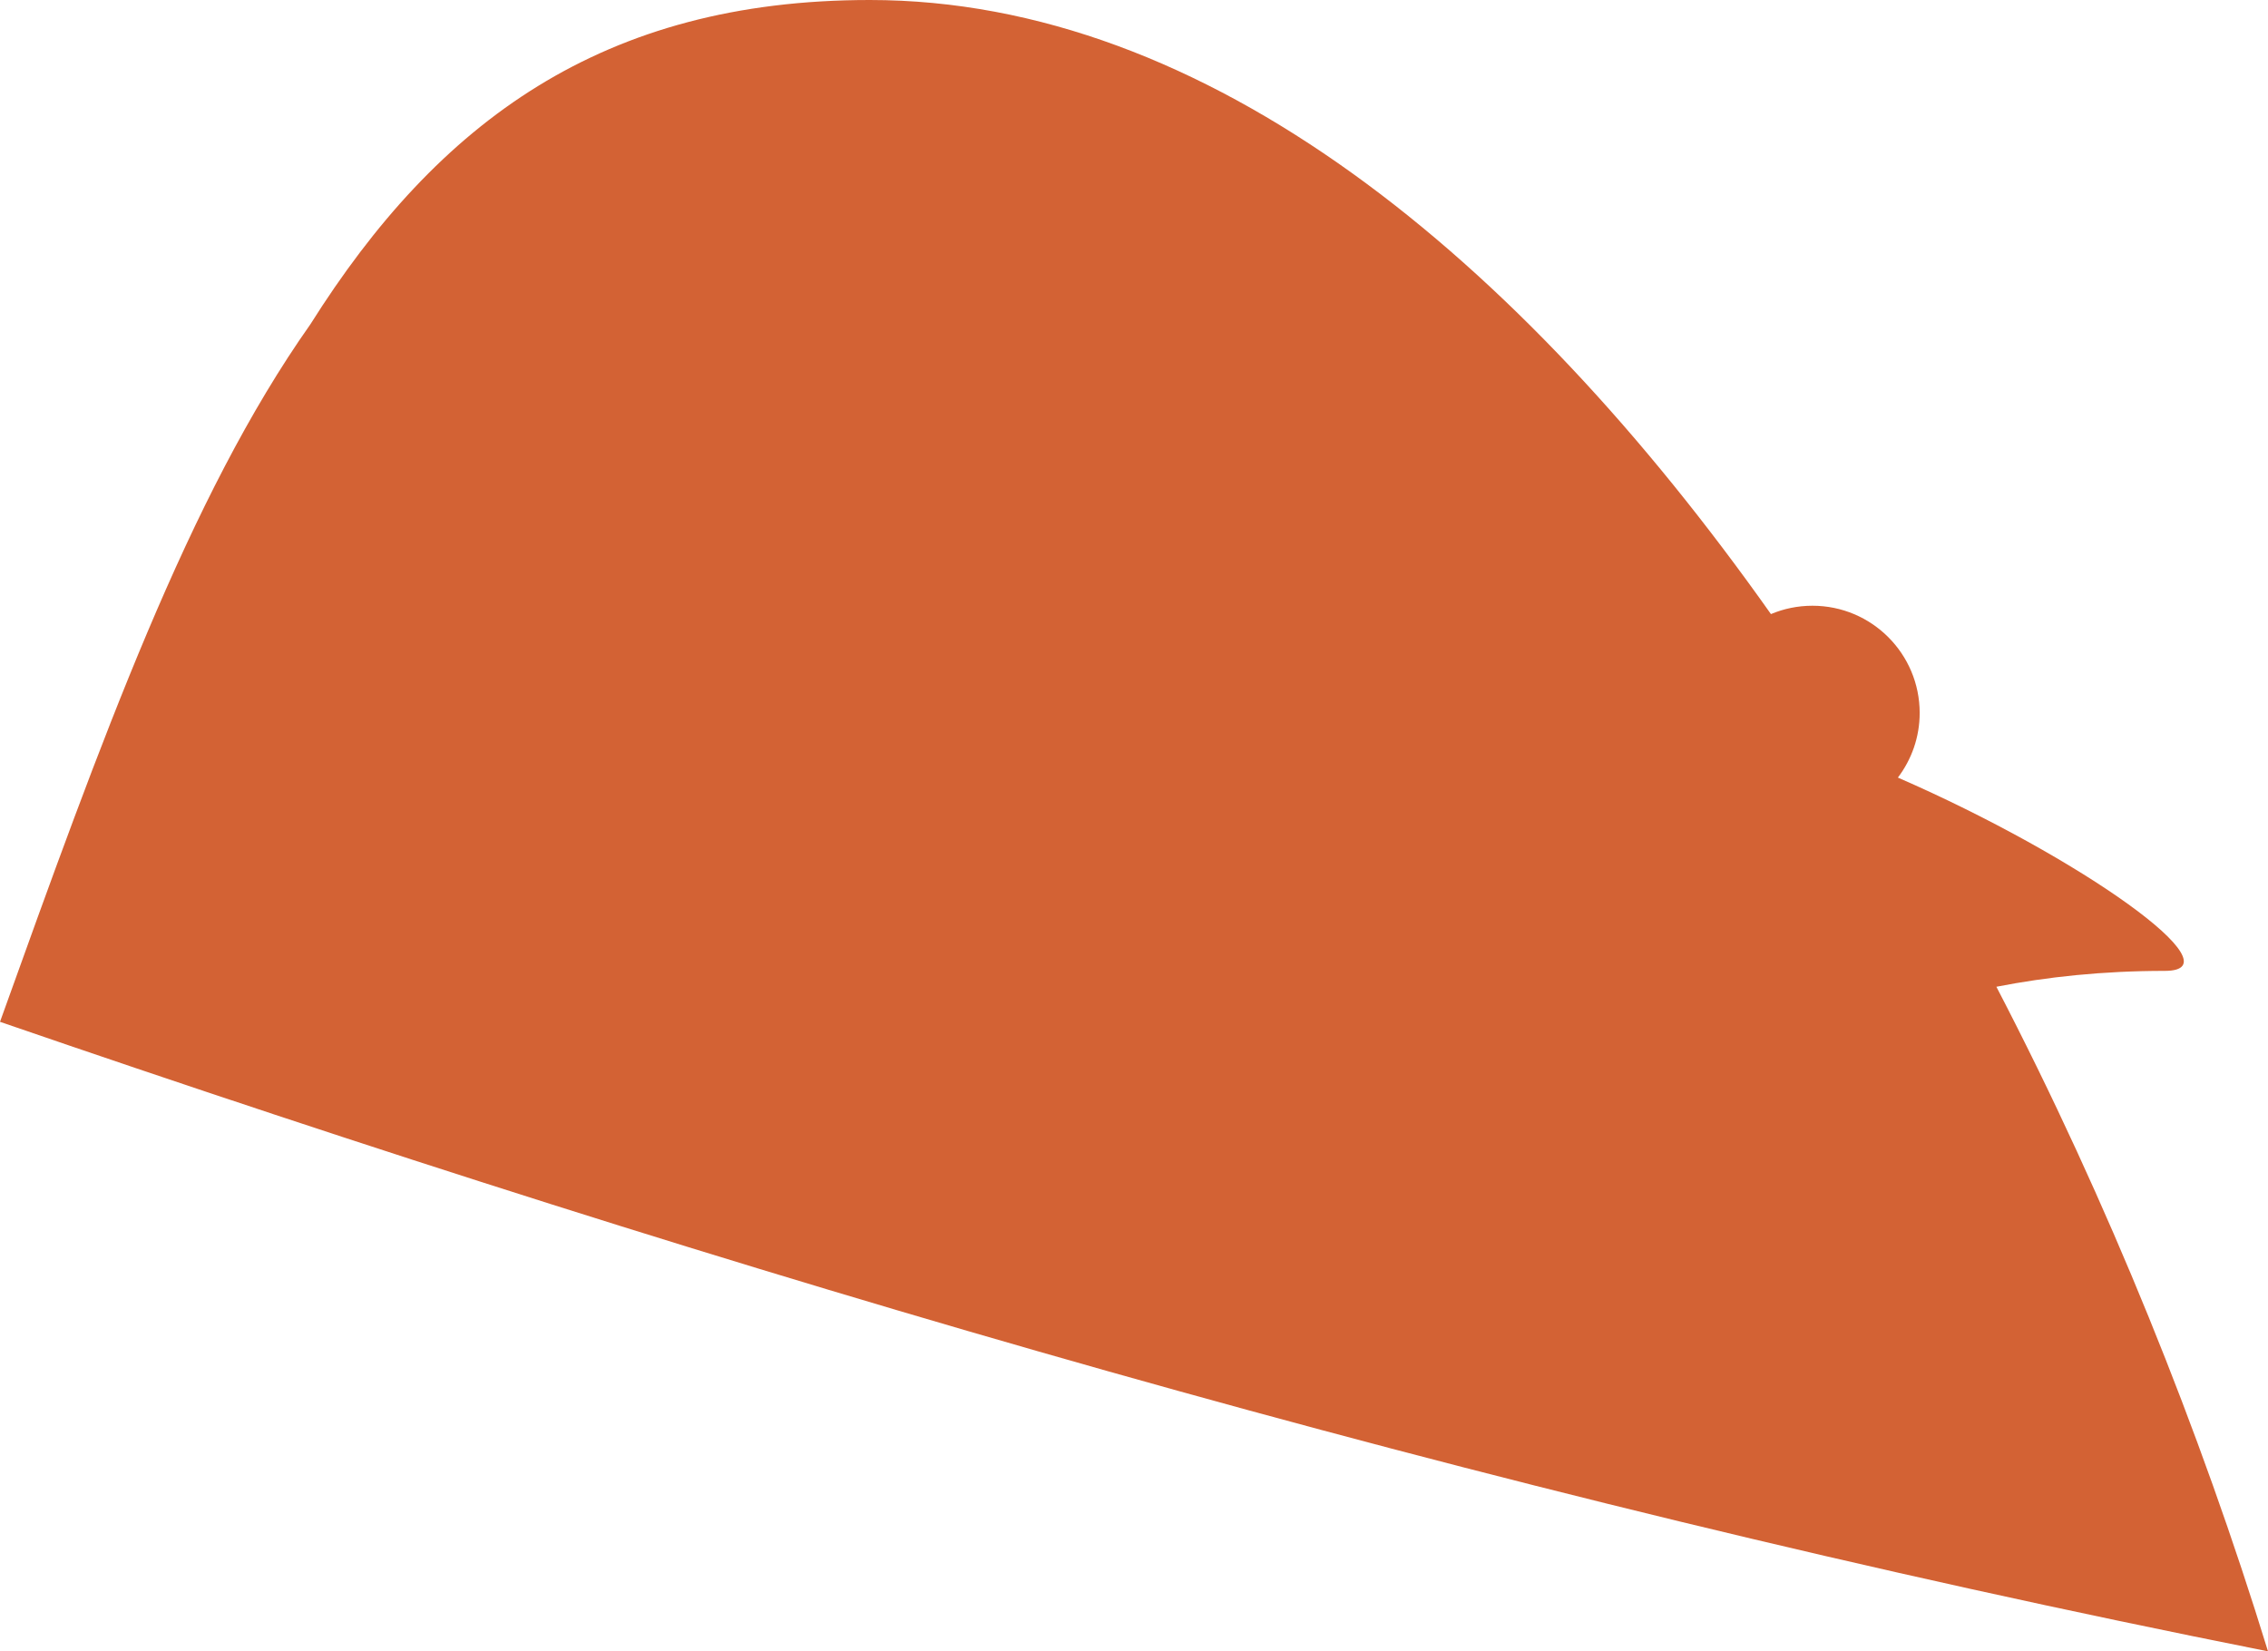 <?xml version="1.0" encoding="utf-8"?>
<!-- Generator: Adobe Illustrator 17.0.0, SVG Export Plug-In . SVG Version: 6.00 Build 0)  -->
<!DOCTYPE svg PUBLIC "-//W3C//DTD SVG 1.1 Basic//EN" "http://www.w3.org/Graphics/SVG/1.1/DTD/svg11-basic.dtd">
<svg version="1.1" baseProfile="basic" id="Слой_1"
	 xmlns="http://www.w3.org/2000/svg" xmlns:xlink="http://www.w3.org/1999/xlink" x="0px" y="0px" width="153.547px"
	 height="111.805px" viewBox="0 0 153.547 111.805" xml:space="preserve">
<path fill="#D36234" d="M135.158,66.809c3.432-0.67,7.21-1.075,11.403-1.075c5.07,0-5.639-7.669-18.071-13.087
	c0.922-1.217,1.475-2.729,1.475-4.374c0-4.01-3.25-7.261-7.26-7.261c-0.996,0-1.946,0.201-2.81,0.565
	C102.795,17.393,81.707,0,58.889,0C40.813,0,29.662,8.228,21.011,21.96C12.766,33.647,6.866,50.069,0,69.183
	c49.439,17.014,99.446,31.877,153.547,42.622C148.968,96.908,142.735,81.387,135.158,66.809z"/>
</svg>
